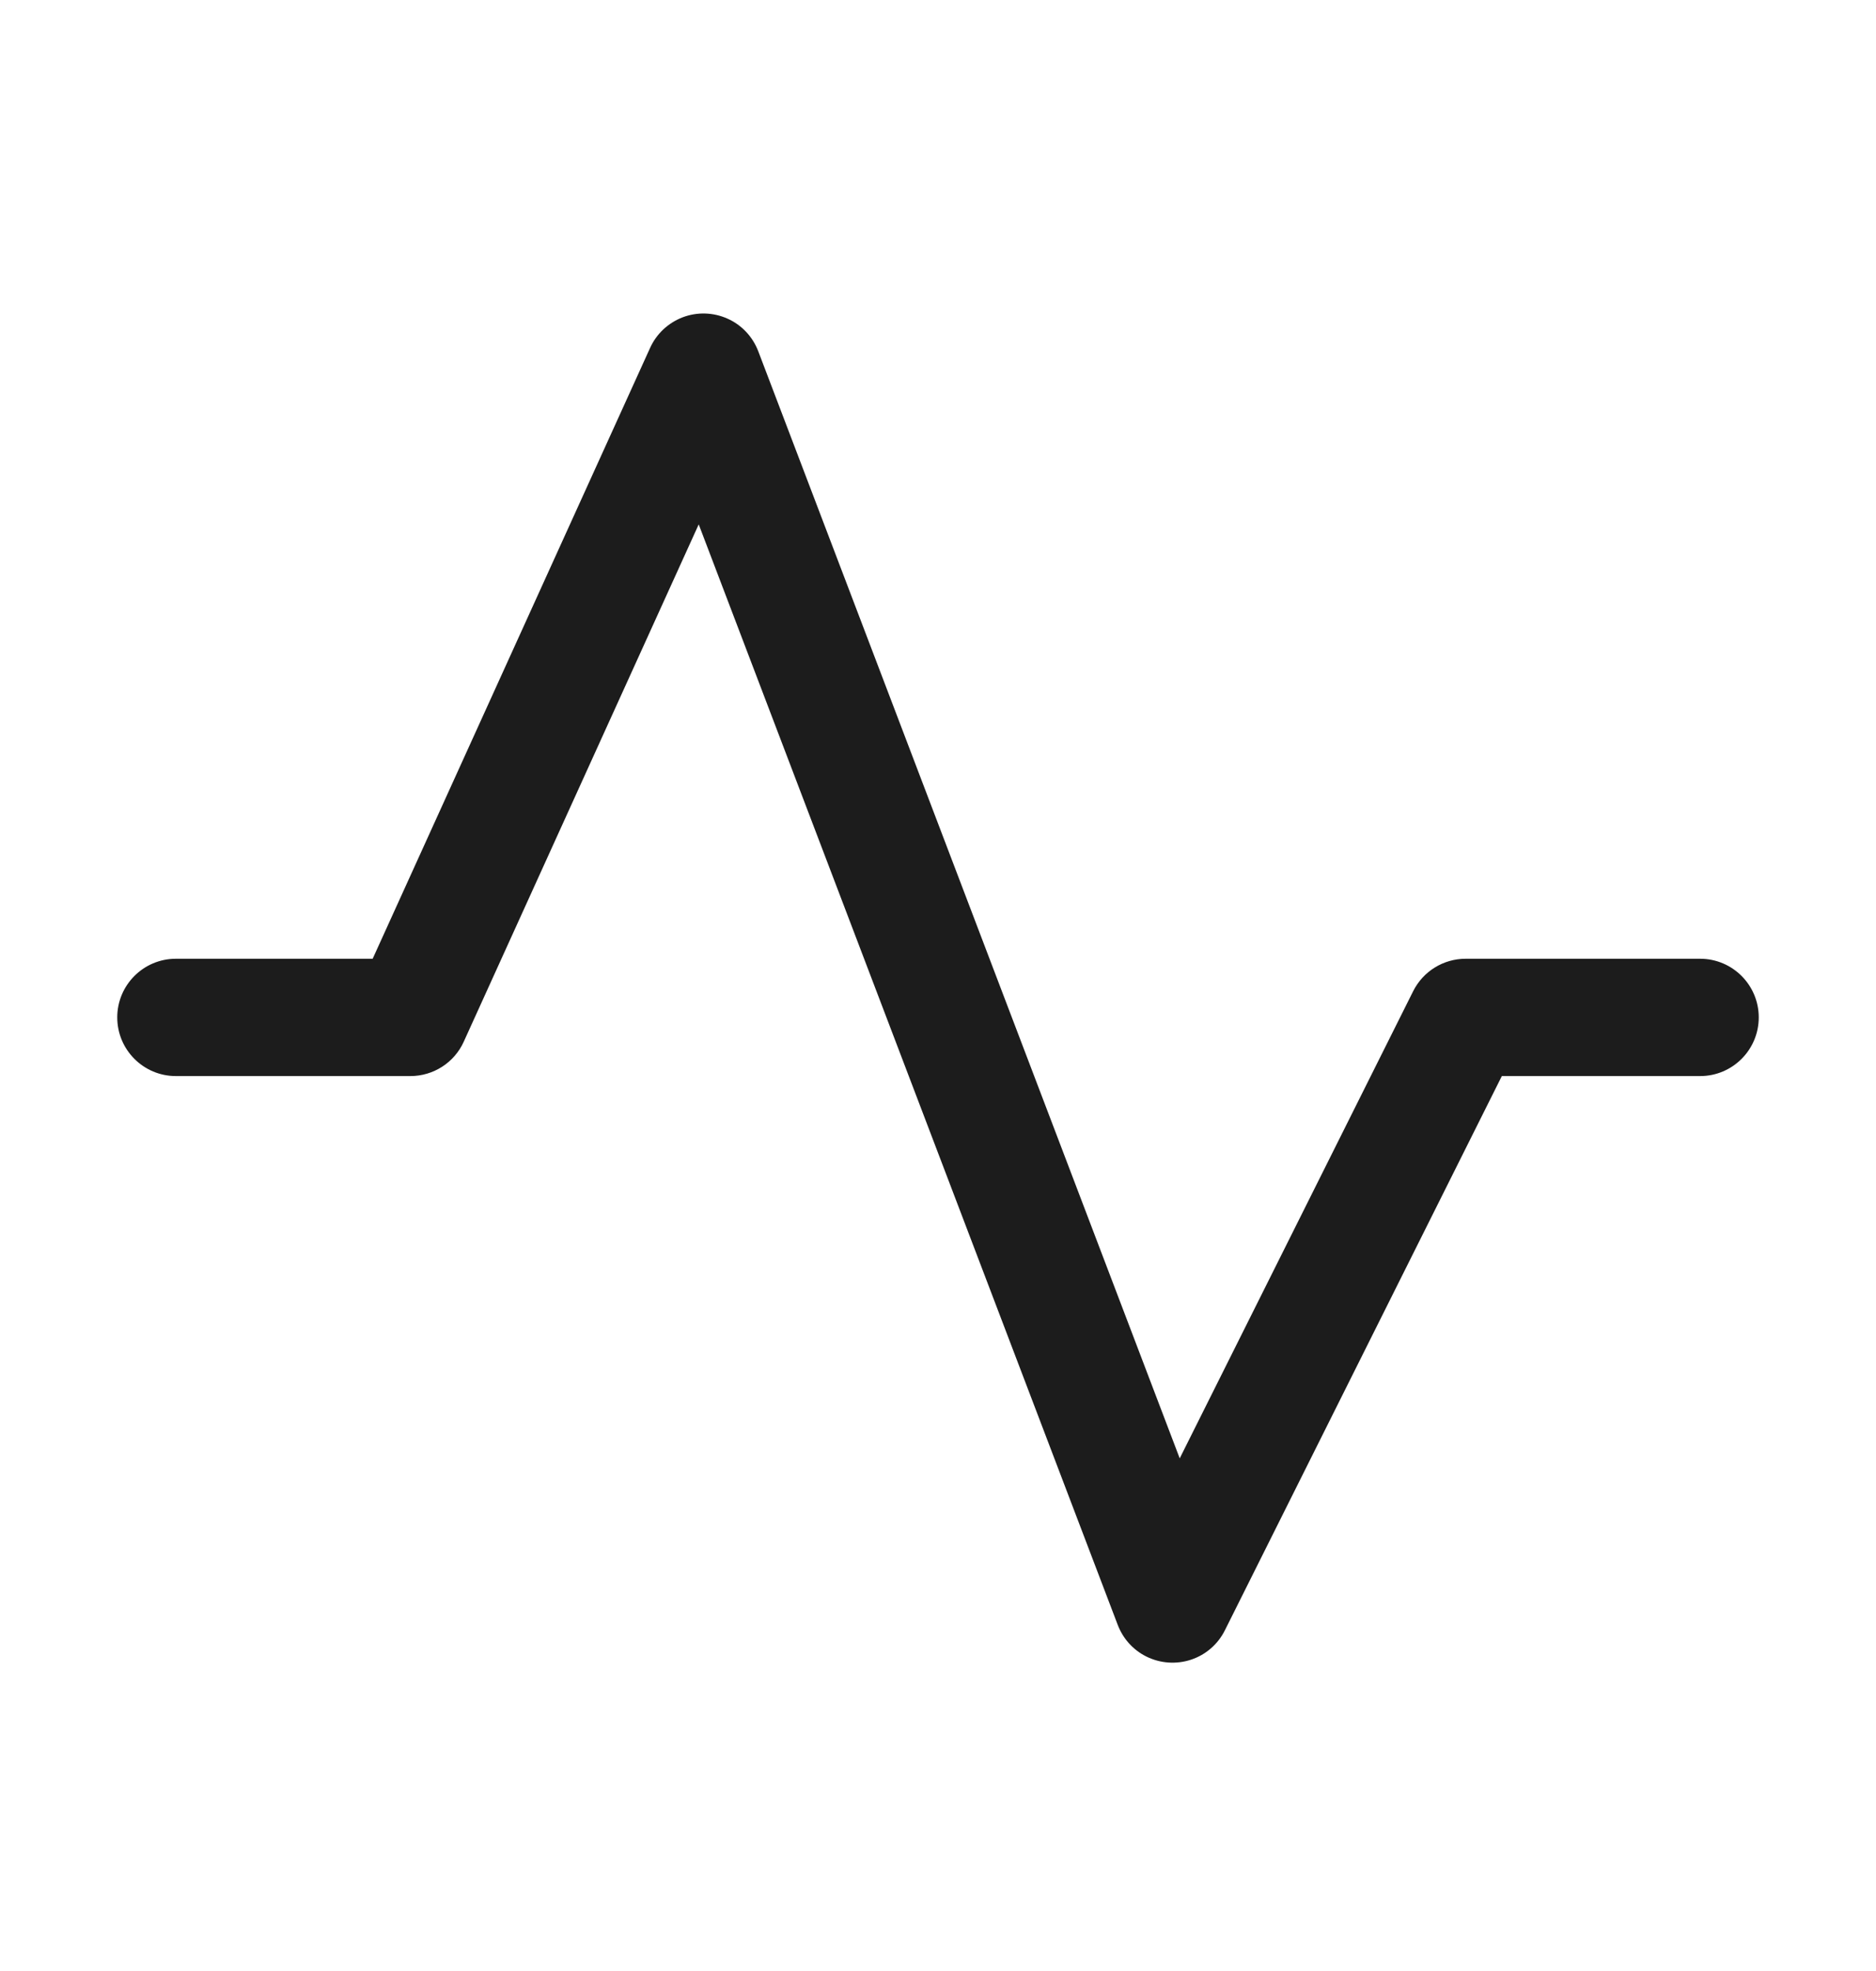 <svg width="20" height="21" viewBox="0 0 20 21" fill="none" xmlns="http://www.w3.org/2000/svg">
<path d="M16.011 11.465H18.125C18.47 11.465 18.75 11.185 18.75 10.84C18.75 10.495 18.47 10.215 18.125 10.215H15.625C15.388 10.215 15.172 10.349 15.066 10.56L12.577 15.538L8.084 3.743C8.025 3.588 7.907 3.462 7.756 3.395C7.604 3.327 7.432 3.322 7.277 3.381C7.124 3.44 6.999 3.556 6.931 3.706L3.973 10.215H1.875C1.53 10.215 1.25 10.495 1.25 10.84C1.25 11.185 1.53 11.465 1.875 11.465H4.375C4.62 11.465 4.843 11.322 4.944 11.099L7.449 5.587L11.916 17.312C11.972 17.459 12.08 17.579 12.22 17.649C12.369 17.723 12.54 17.735 12.698 17.683C12.855 17.631 12.985 17.518 13.059 17.369L16.011 11.465Z" fill="#1C1C1C"/>
</svg>
